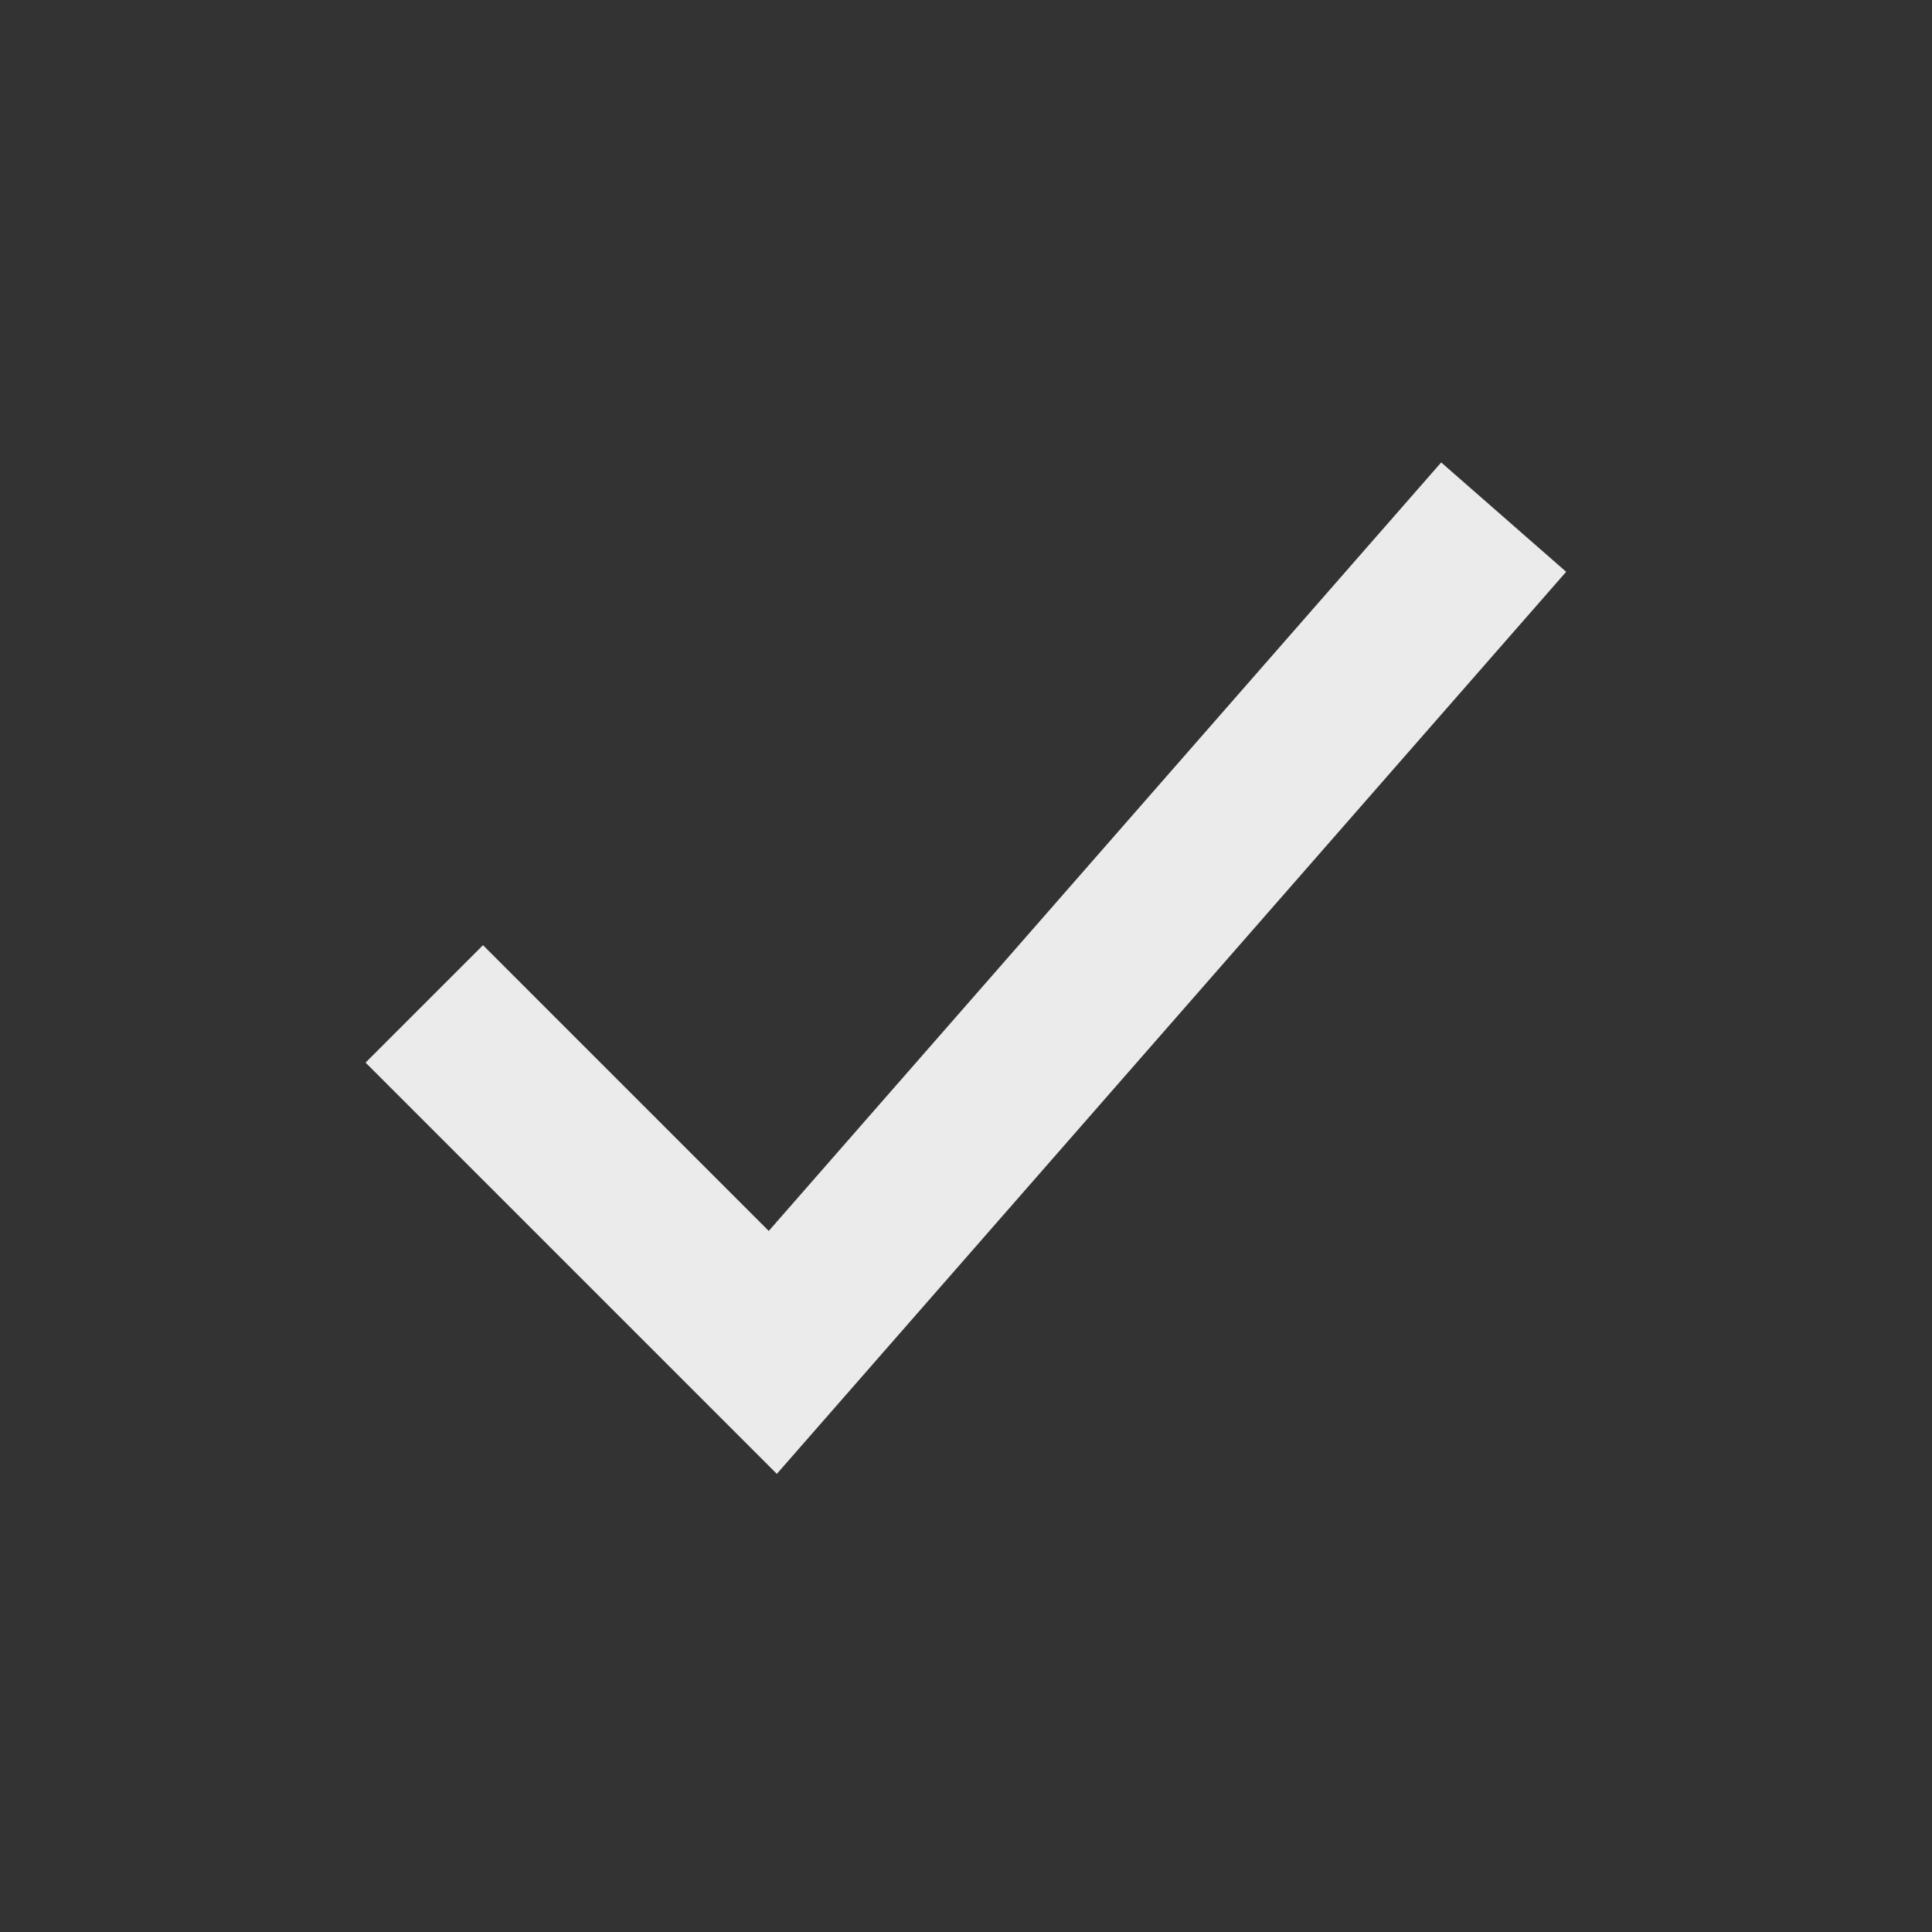 <!-- Generated by IcoMoon.io -->
<svg version="1.1" xmlns="http://www.w3.org/2000/svg" width="40" height="40" viewBox="0 0 40 40">
<rect x="0" y="0" width="40" height="40" fill="#333333" stroke="none"/>
<title>io-checkmark-sharp</title>
<path fill="none" stroke-linejoin="miter" stroke-linecap="square" stroke-miterlimit="10" stroke-width="3.438" stroke="#ebebeb" d="M30 12l-14 16-6-6"></path>
</svg>
